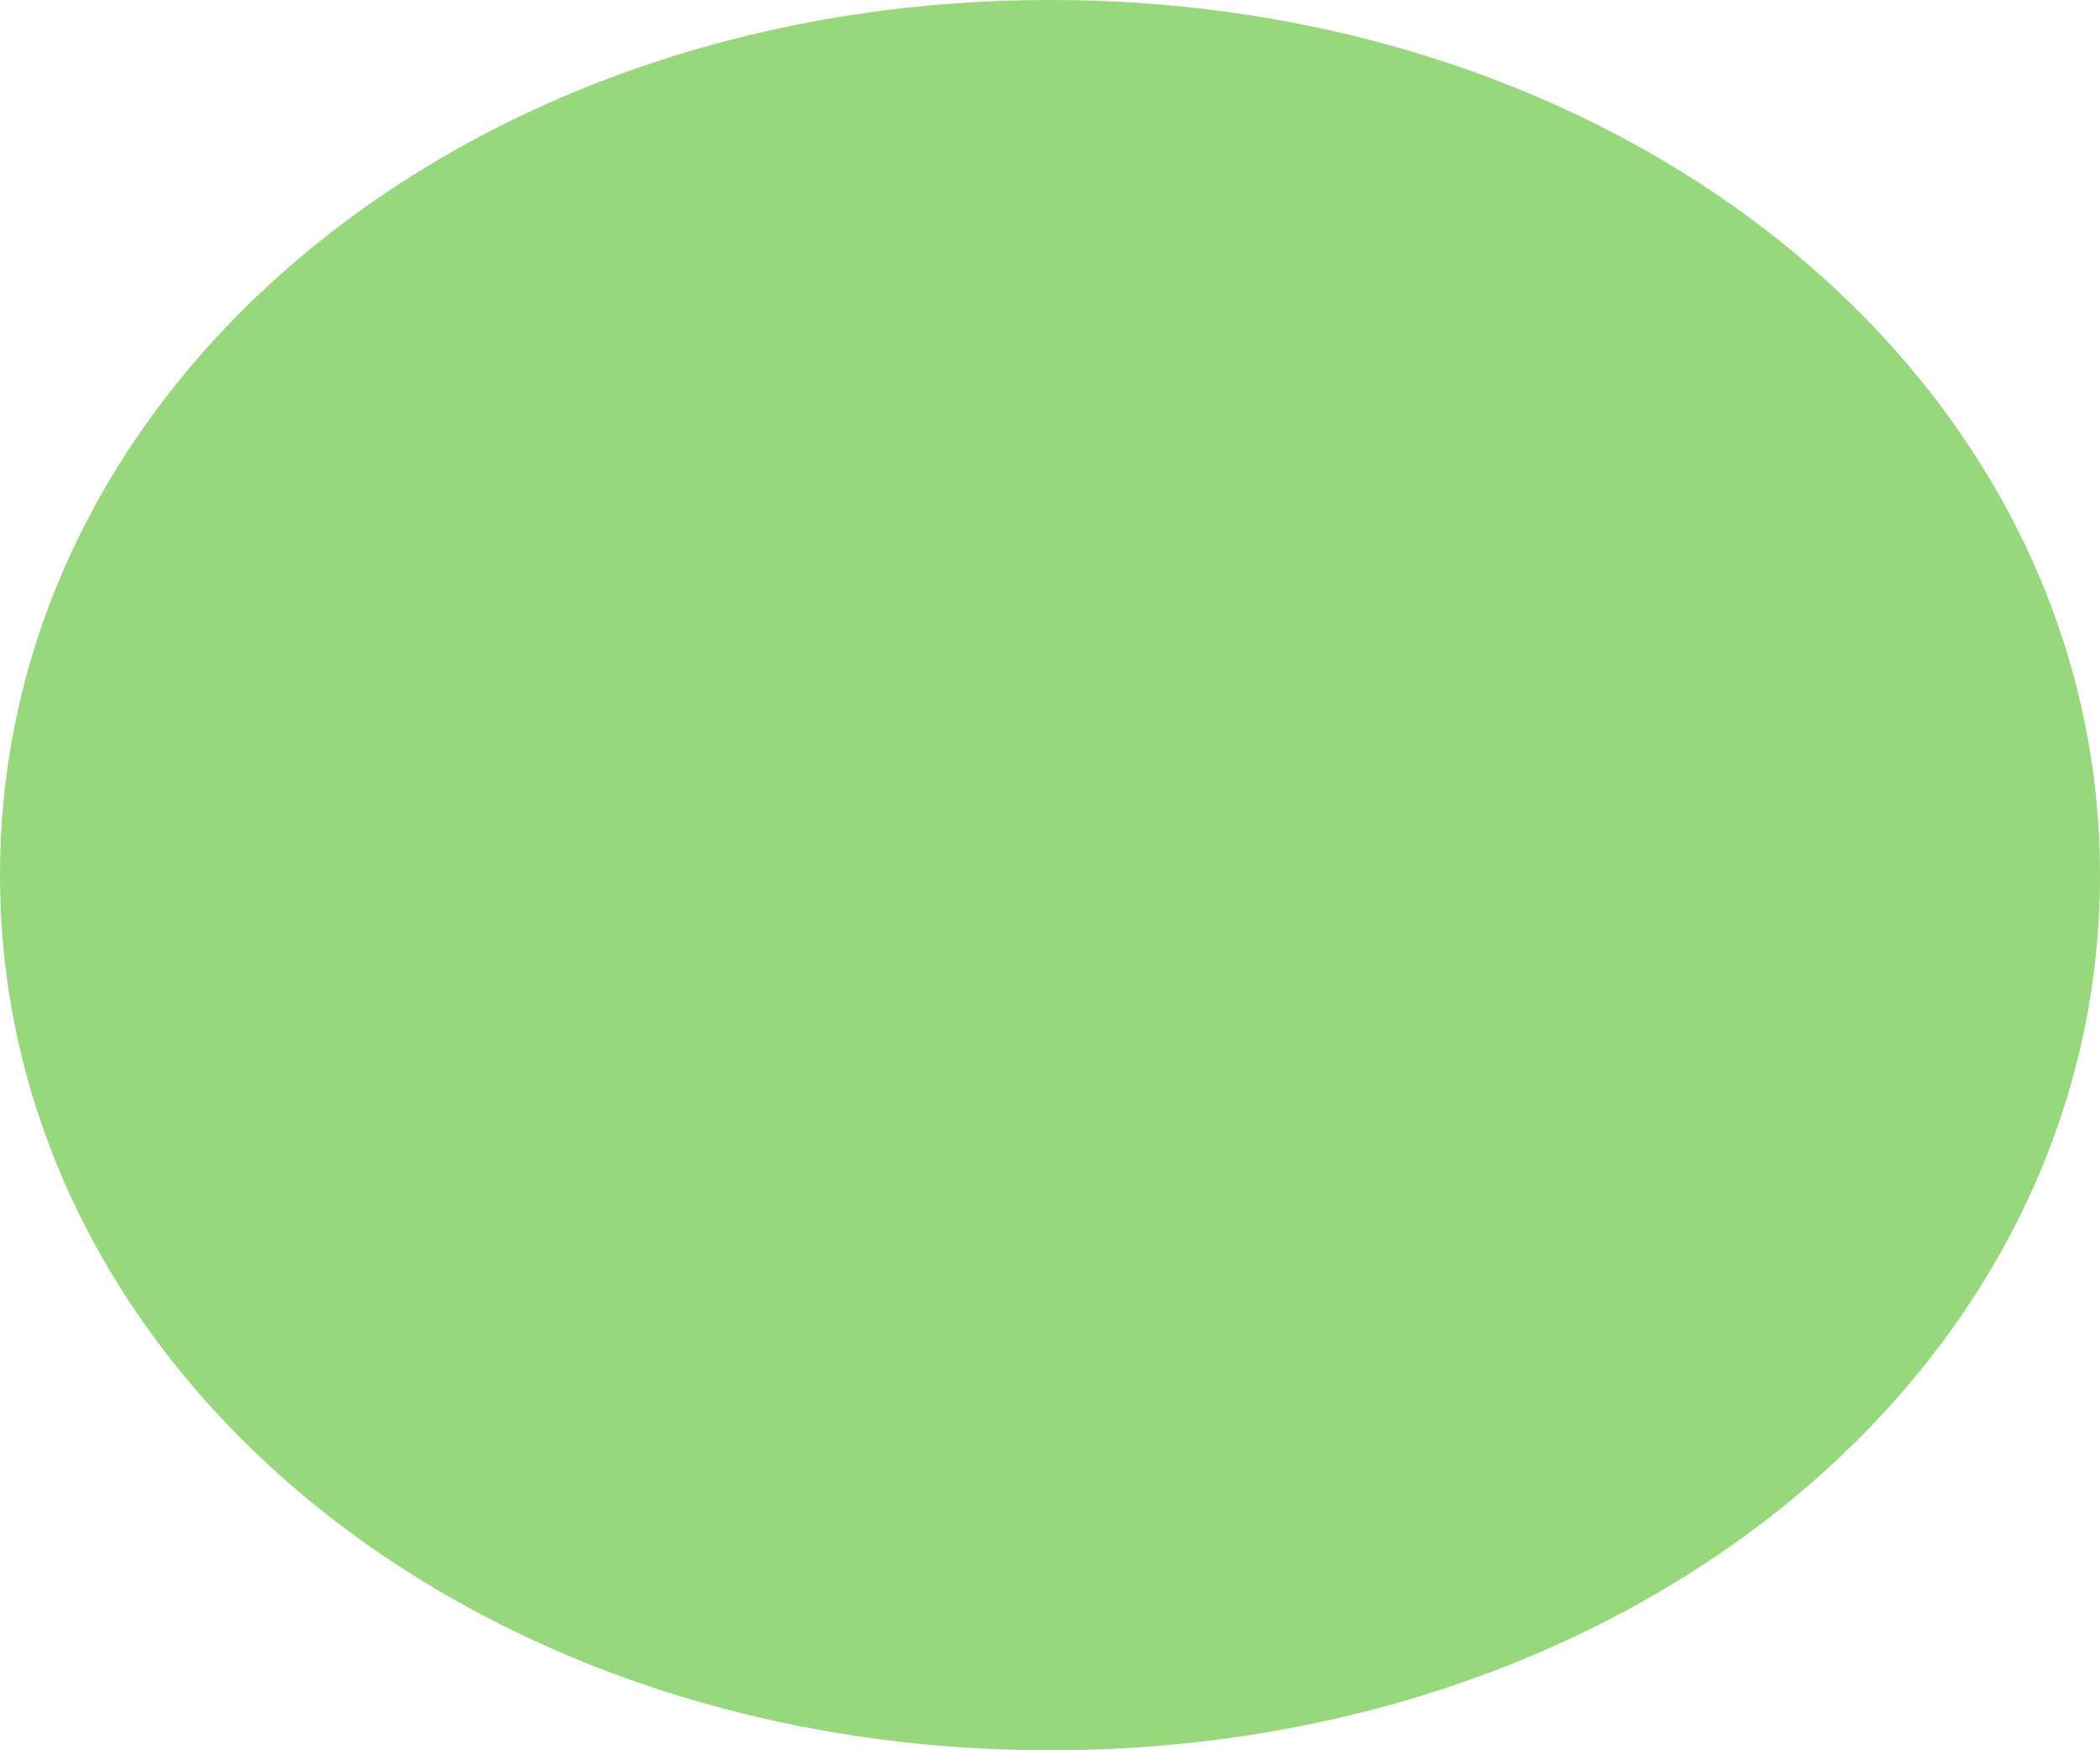 ﻿<?xml version="1.0" encoding="utf-8"?>
<svg version="1.1" xmlns:xlink="http://www.w3.org/1999/xlink" width="6px" height="5px" xmlns="http://www.w3.org/2000/svg">
  <defs>
    <pattern id="BGPattern" patternUnits="userSpaceOnUse" alignment="0 0" imageRepeat="None" />
    <mask fill="white" id="Clip309">
      <path d="M 0 2.5  C 0 1.1  1.32 0  3 0  C 4.68 0  6 1.1  6 2.5  C 6 3.9  4.68 5  3 5  C 1.32 5  0 3.9  0 2.5  Z " fill-rule="evenodd" />
    </mask>
  </defs>
  <g transform="matrix(1 0 0 1 -753 -509 )">
    <path d="M 0 2.5  C 0 1.1  1.32 0  3 0  C 4.68 0  6 1.1  6 2.5  C 6 3.9  4.68 5  3 5  C 1.32 5  0 3.9  0 2.5  Z " fill-rule="nonzero" fill="rgba(152, 216, 125, 1)" stroke="none" transform="matrix(1 0 0 1 753 509 )" class="fill" />
    <path d="M 0 2.5  C 0 1.1  1.32 0  3 0  C 4.68 0  6 1.1  6 2.5  C 6 3.9  4.68 5  3 5  C 1.32 5  0 3.9  0 2.5  Z " stroke-width="0" stroke-dasharray="0" stroke="rgba(152, 216, 125, 1)" fill="none" transform="matrix(1 0 0 1 753 509 )" class="stroke" mask="url(#Clip309)" />
  </g>
</svg>